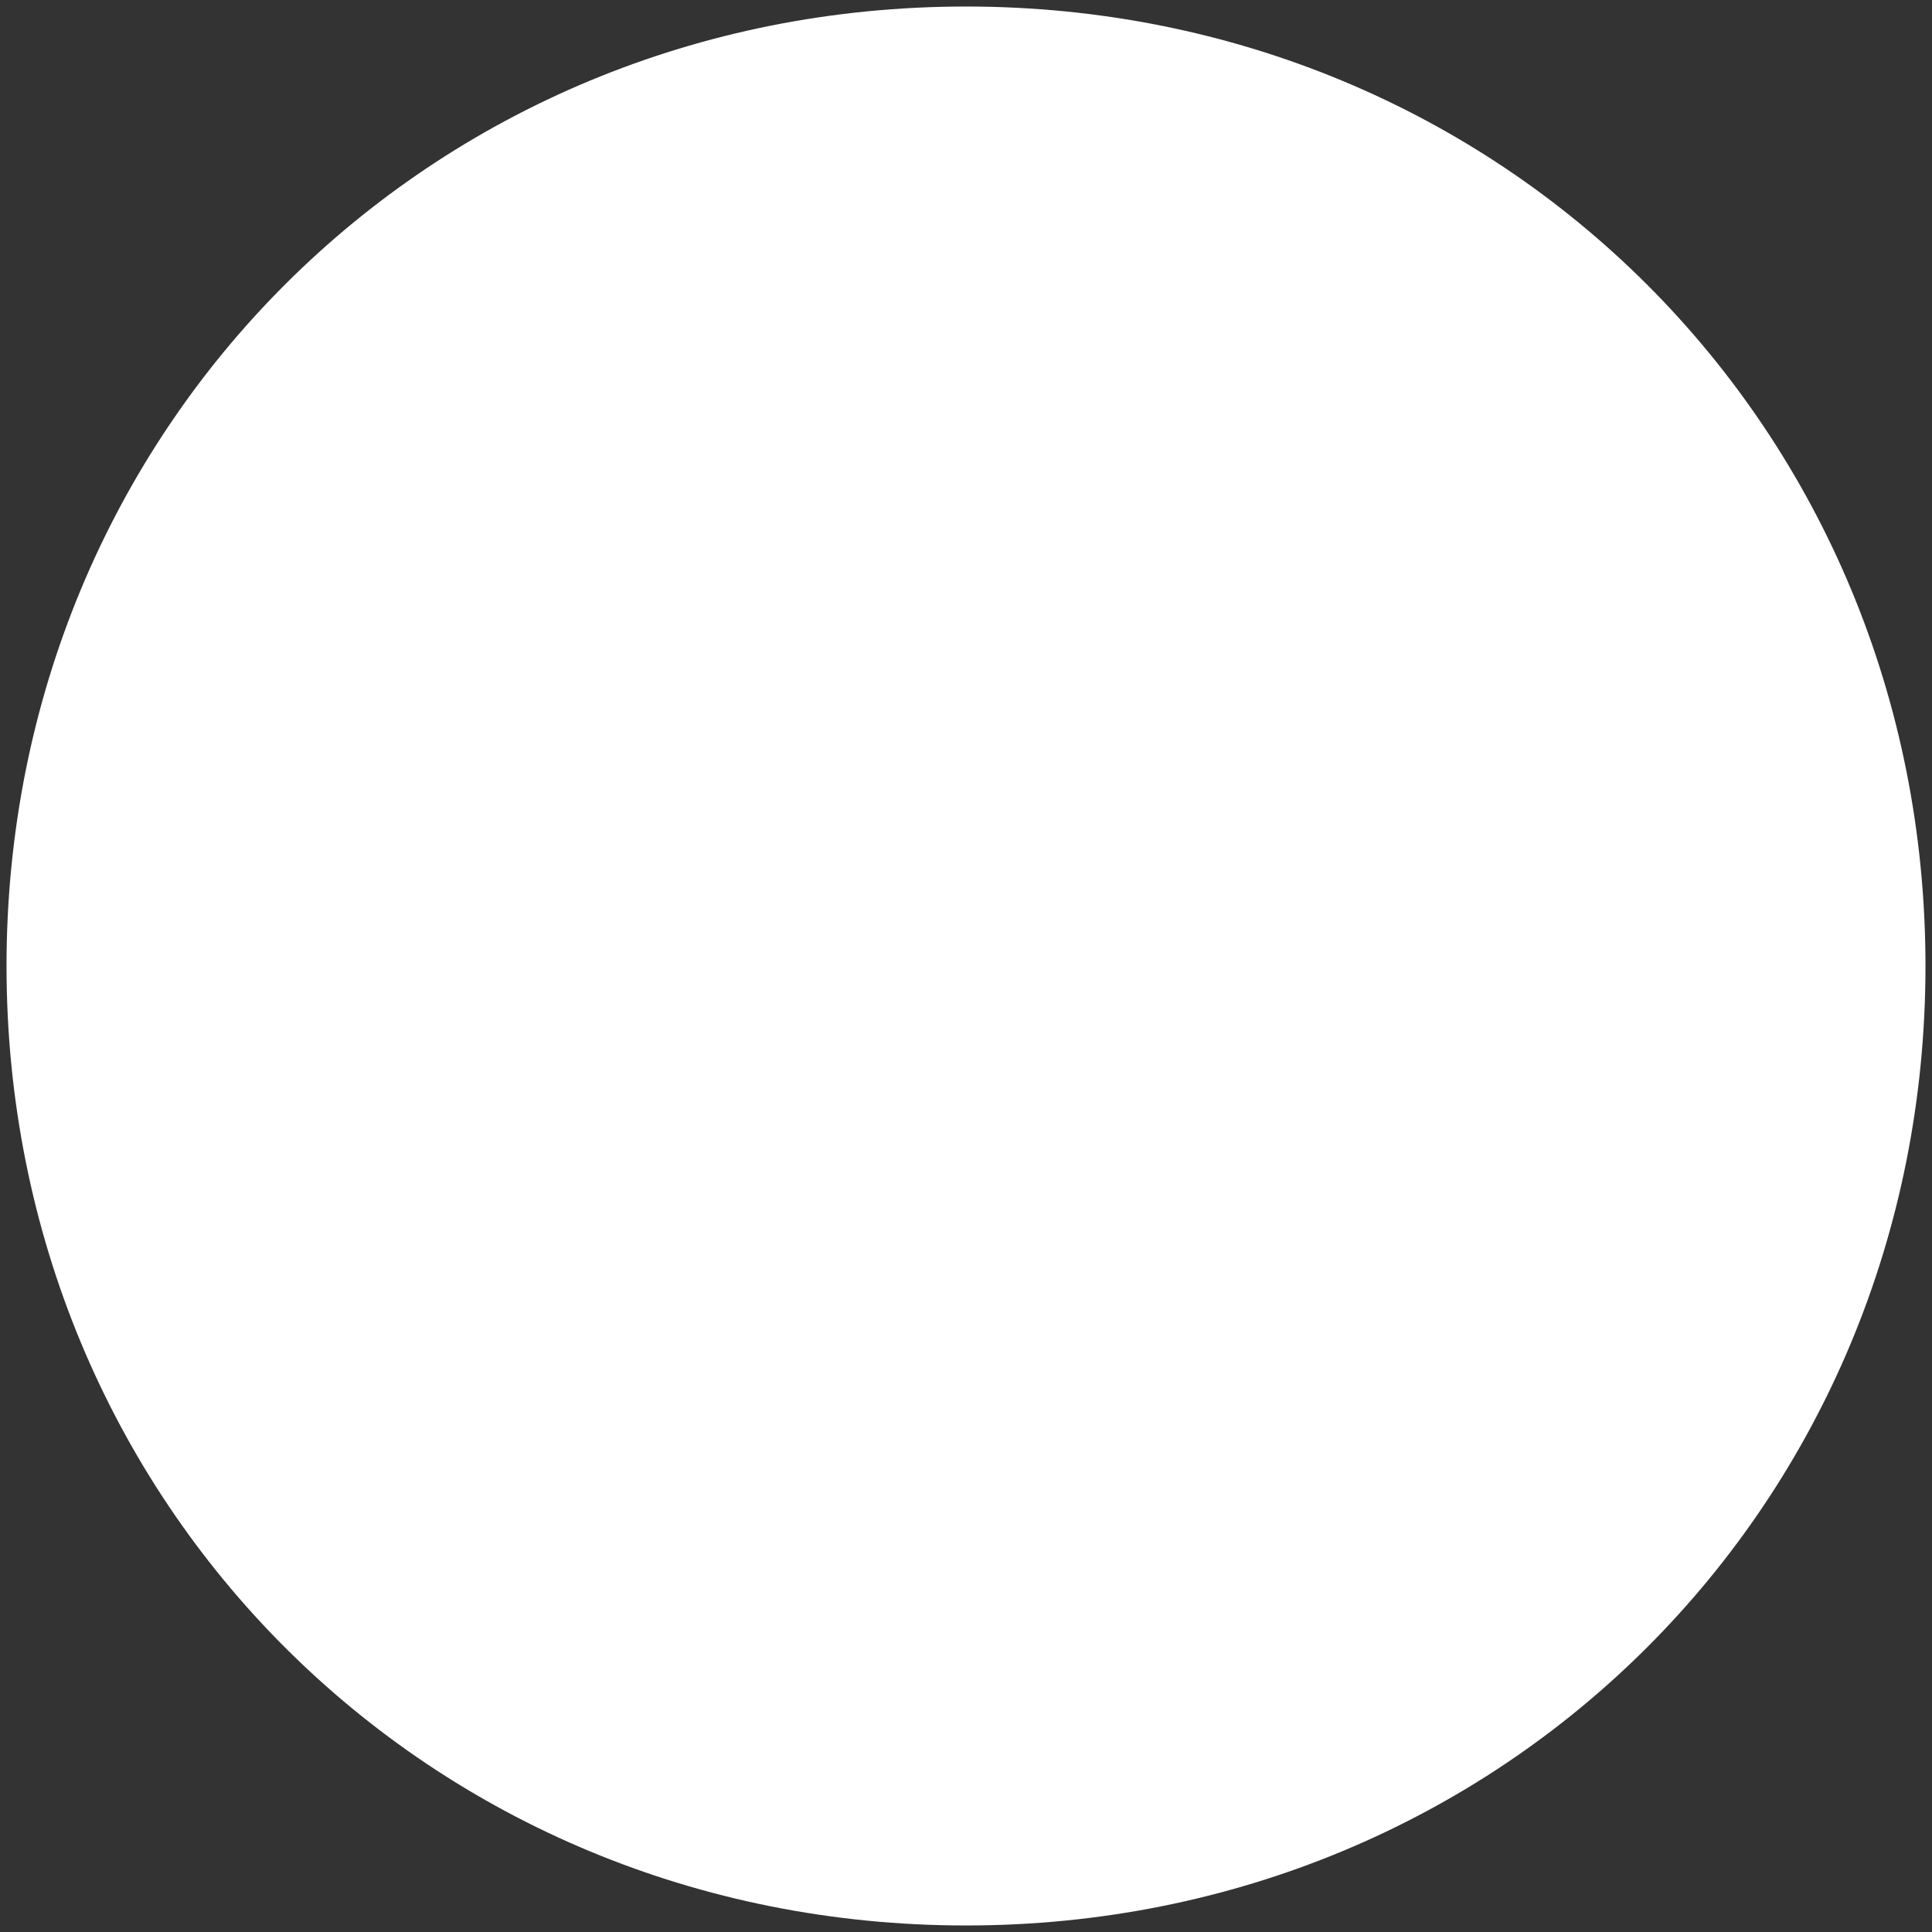 ﻿<?xml version="1.0" encoding="utf-8"?>
<svg version="1.1" xmlns:xlink="http://www.w3.org/1999/xlink" width="148px" height="148px" xmlns="http://www.w3.org/2000/svg">
  <rect width="100%" height="100%" fill="#333333" stroke="none"/>
  <defs>
    <linearGradient gradientUnits="userSpaceOnUse" x1="1002" y1="20" x2="1002" y2="-217.473" id="LinearGradient109">
      <stop id="Stop110" stop-color="#ffffff" offset="0" />
      <stop id="Stop111" stop-color="#f2f2f2" offset="0" />
      <stop id="Stop112" stop-color="#ffffff" offset="1" />
      <stop id="Stop113" stop-color="#e4e4e4" offset="1" />
    </linearGradient>
  </defs>
  <g transform="matrix(1 0 0 1 -928 -20 )">
    <path d="M 1002 20.5  C 1043.16 20.5  1075.5 52.84  1075.5 94  C 1075.5 135.16  1043.16 167.5  1002 167.5  C 960.84 167.5  928.5 135.16  928.5 94  C 928.5 52.84  960.84 20.5  1002 20.5  Z " fill-rule="nonzero" fill="url(#LinearGradient109)" stroke="none" />
  </g>
</svg>